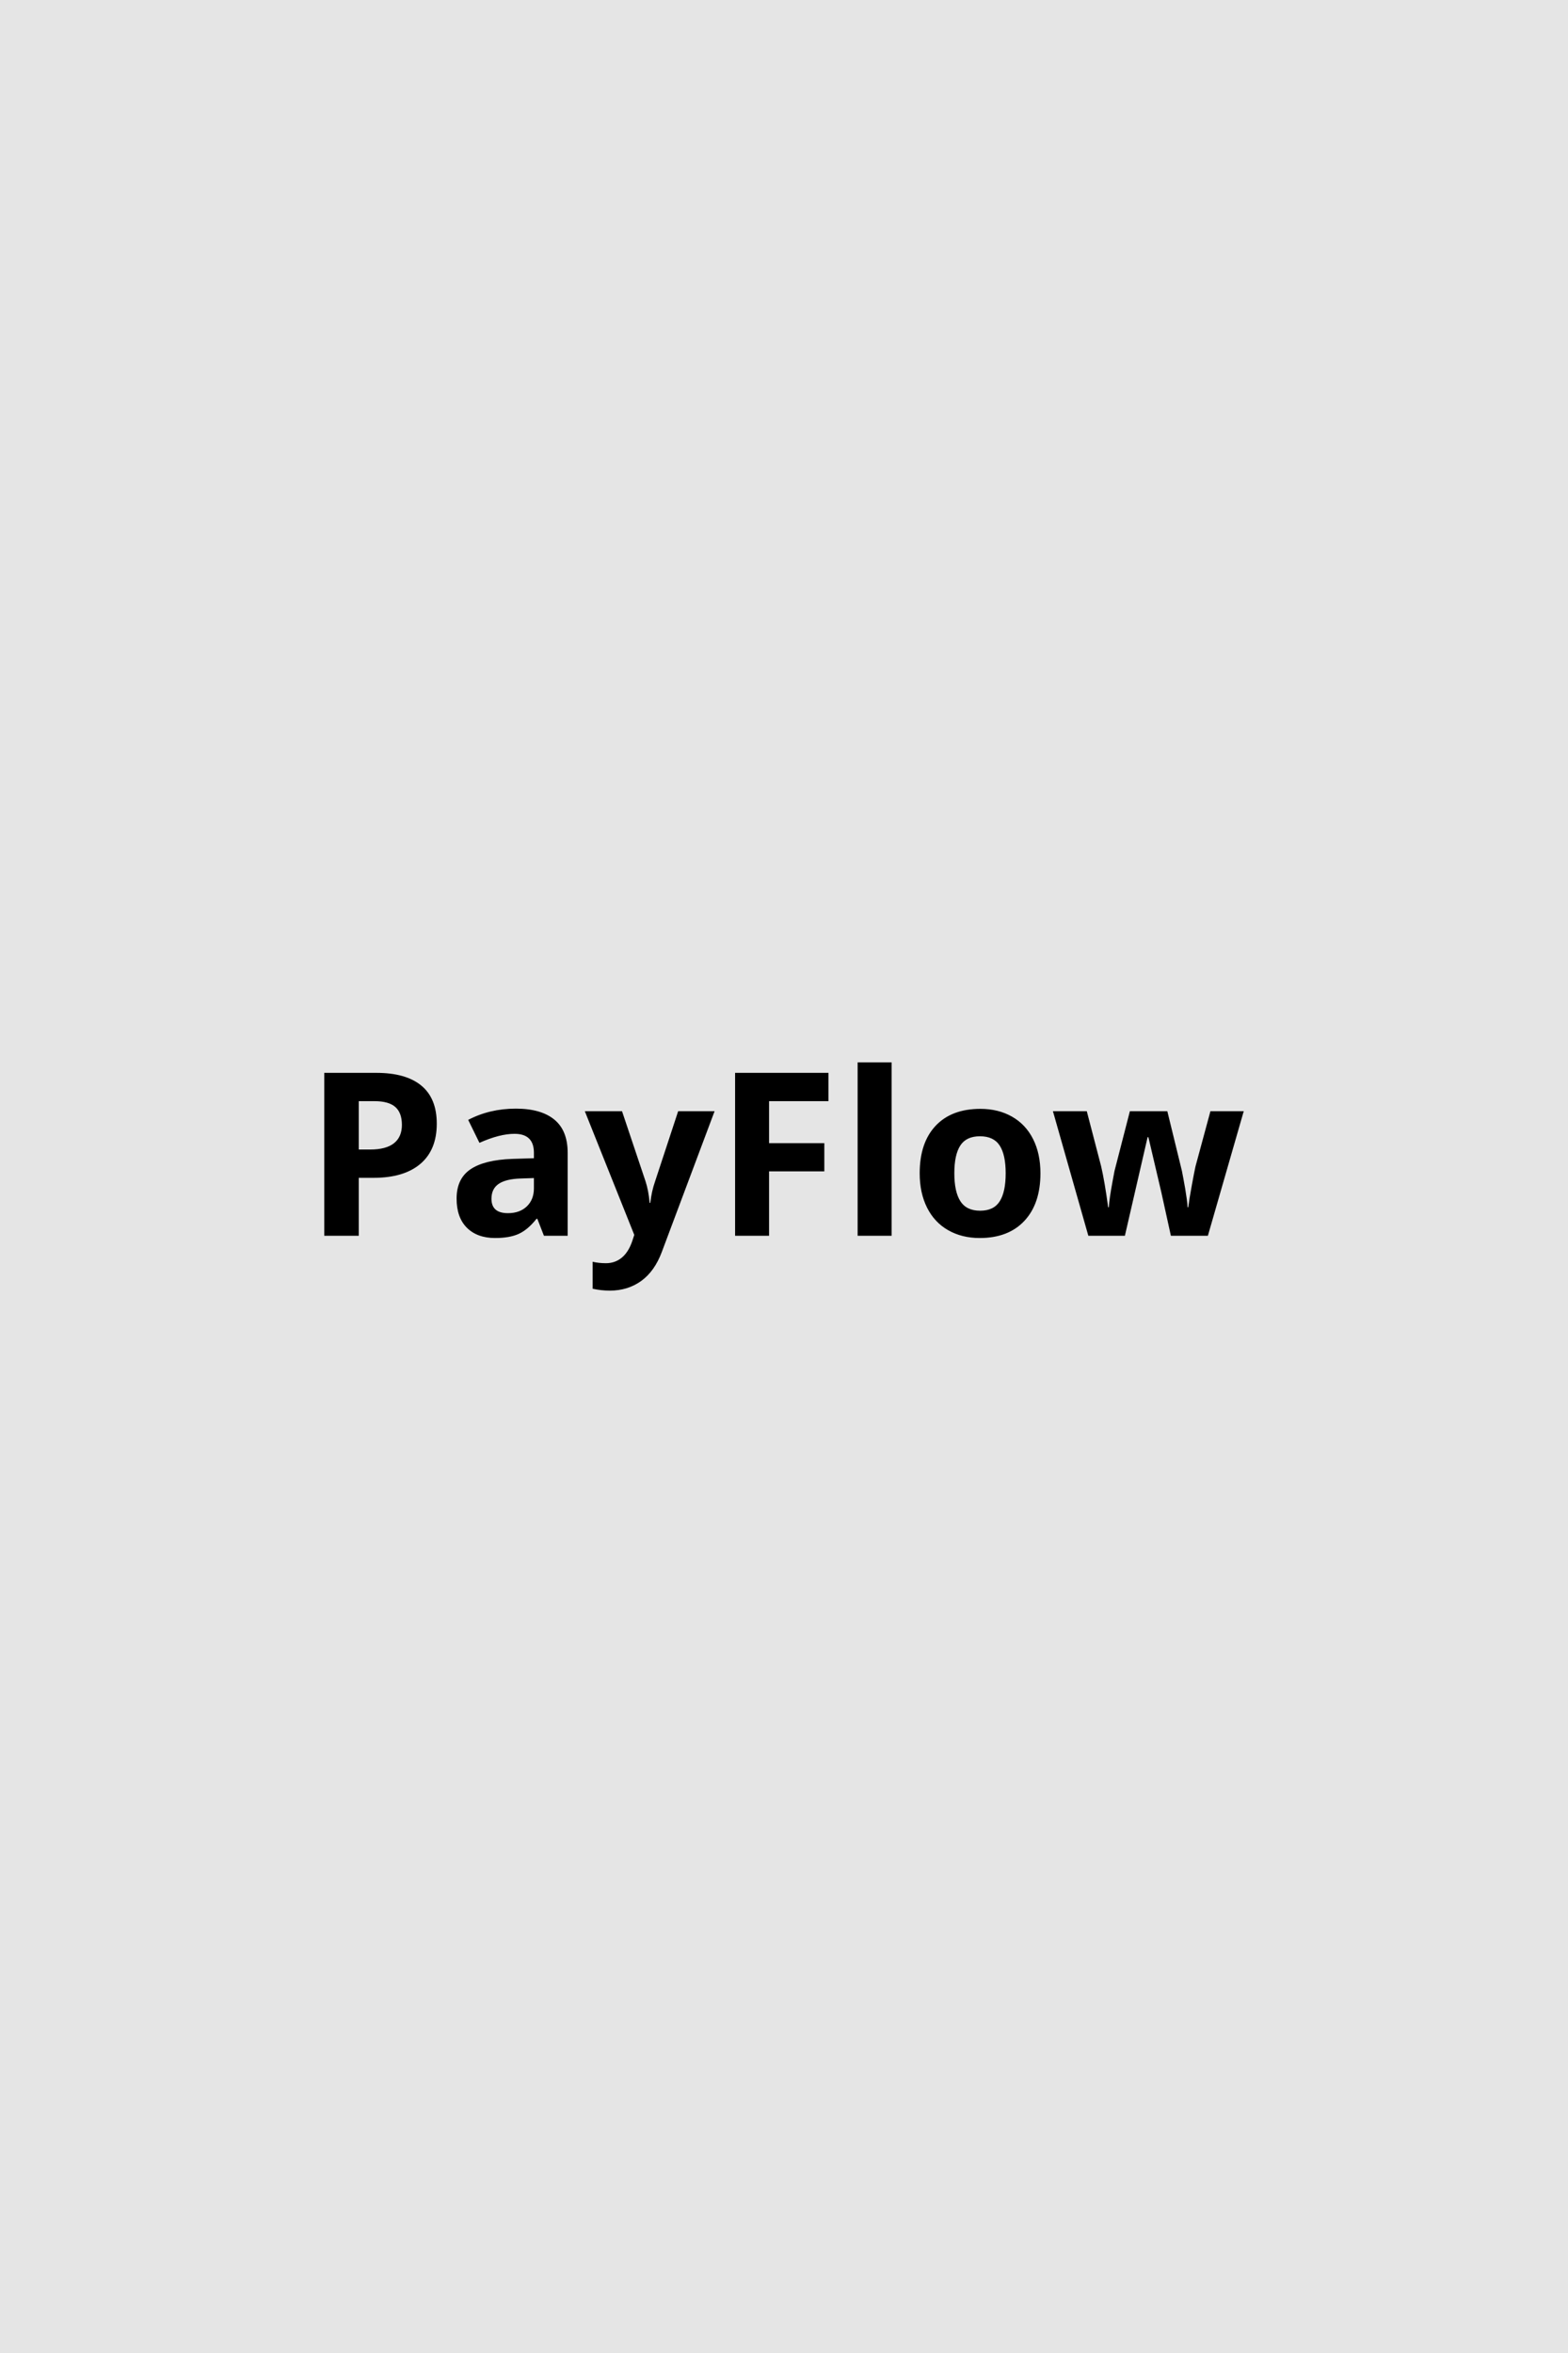 <svg xmlns="http://www.w3.org/2000/svg" width="2000" height="3000" viewBox="0 0 2000 3000"><rect width="100%" height="100%" fill="#e5e5e5"/><path d="M457.635 1403.95v61.66h14.5q20.32 0 30.4-8.03 10.09-8.02 10.09-23.37 0-15.49-8.45-22.88-8.46-7.38-26.5-7.38zm99.47 28.7q0 33.53-20.96 51.29t-59.61 17.76h-18.9v73.89h-44.04v-207.74h66.35q37.8 0 57.48 16.27t19.68 48.53m166.95 142.94h-30.26l-8.39-21.6h-1.13q-10.94 13.79-22.52 19.11-11.58 5.33-30.2 5.33-22.87 0-36.02-13.07-13.14-13.07-13.14-37.23 0-25.29 17.69-37.3 17.69-12 53.35-13.28l27.57-.85v-6.97q0-24.15-24.72-24.15-19.04 0-44.76 11.51l-14.35-29.27q27.42-14.35 60.81-14.35 31.97 0 49.02 13.92 17.05 13.93 17.05 42.34zm-43.05-60.53v-13.07l-16.77.57q-18.89.56-28.13 6.82-9.24 6.25-9.24 19.04 0 18.33 21.03 18.33 15.06 0 24.09-8.67 9.02-8.67 9.02-23.02m128.02 59.39-63.09-157.72h47.46l29.98 89.38q3.84 11.65 5.26 27.56h.85q1.57-14.63 6.11-27.56l29.42-89.38h46.46l-67.21 179.18q-9.23 24.86-26.36 37.23-17.12 12.36-40 12.36-11.22 0-22.02-2.42v-34.38q7.82 1.84 17.05 1.84 11.51 0 20.11-7.03 8.59-7.03 13.42-21.24zm171.93-80.99v82.13h-43.34v-207.74h119.08v36.1h-75.74v53.56h70.48v35.95zm156.3-138.96v221.09h-43.34V1354.5zm80 141.38q0 23.58 7.74 35.66t25.22 12.08q17.34 0 24.94-12.01 7.6-12 7.6-35.73 0-23.59-7.67-35.38-7.68-11.8-25.15-11.8-17.34 0-25.01 11.73-7.67 11.72-7.67 35.45m109.83 0q0 38.79-20.46 60.67t-56.98 21.88q-22.87 0-40.35-10.02-17.48-10.01-26.86-28.77-9.37-18.75-9.37-43.76 0-38.94 20.32-60.53 20.31-21.6 57.12-21.6 22.87 0 40.35 9.95 17.48 9.94 26.85 28.56 9.38 18.61 9.38 43.62m213.56 79.71h-47.17l-12.22-55.56-16.48-70.19h-1l-28.98 125.75h-46.61l-45.18-158.86h43.19l18.33 70.34q4.41 18.9 8.95 52.14h.86q.56-10.79 4.97-34.24l2.27-12.08 19.61-76.16h47.74l18.62 76.16q.56 3.13 1.77 9.24t2.35 13q1.13 6.89 2.06 13.5.92 6.61 1.06 10.58h.86q1.27-10.23 4.54-28.06t4.69-24.08l19.04-70.34h42.49z"/></svg>